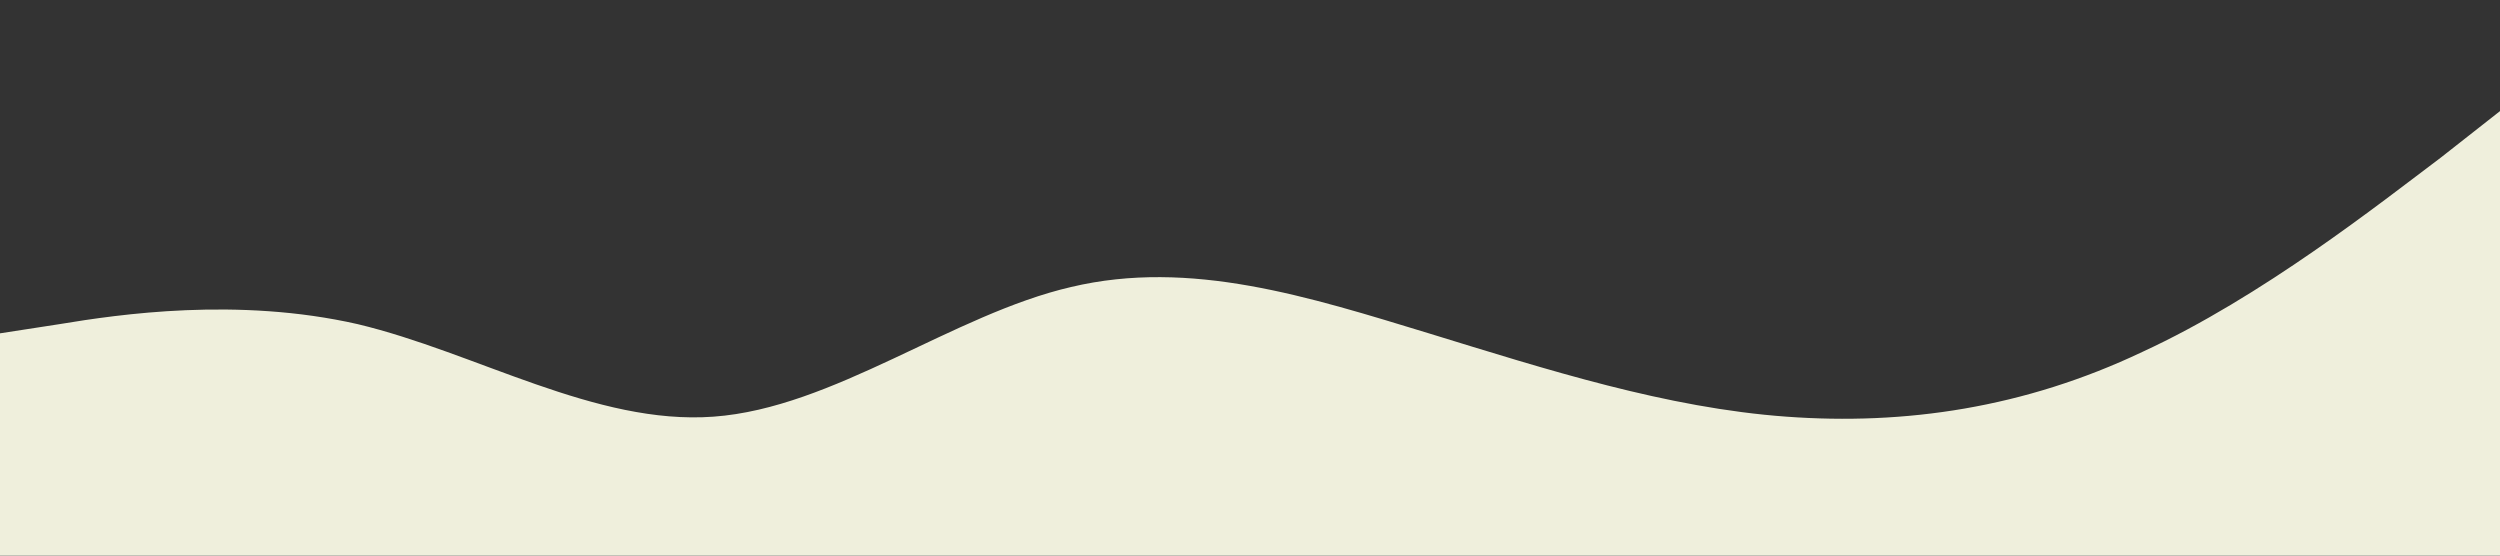 <?xml version="1.0" standalone="no"?><svg xmlns="http://www.w3.org/2000/svg" viewBox="0 0 1440 320"><rect x="0" y="0" width="1440" height="320" fill="#333333" stroke="none"/><path fill="#EFEFDC" fill-opacity="1" d="M0,192L34.3,186.7C68.6,181,137,171,206,186.7C274.3,203,343,245,411,240C480,235,549,181,617,165.3C685.7,149,754,171,823,192C891.4,213,960,235,1029,240C1097.1,245,1166,235,1234,202.7C1302.9,171,1371,117,1406,90.7L1440,64L1440,320L1405.7,320C1371.4,320,1303,320,1234,320C1165.7,320,1097,320,1029,320C960,320,891,320,823,320C754.3,320,686,320,617,320C548.6,320,480,320,411,320C342.9,320,274,320,206,320C137.1,320,69,320,34,320L0,320Z"></path></svg>